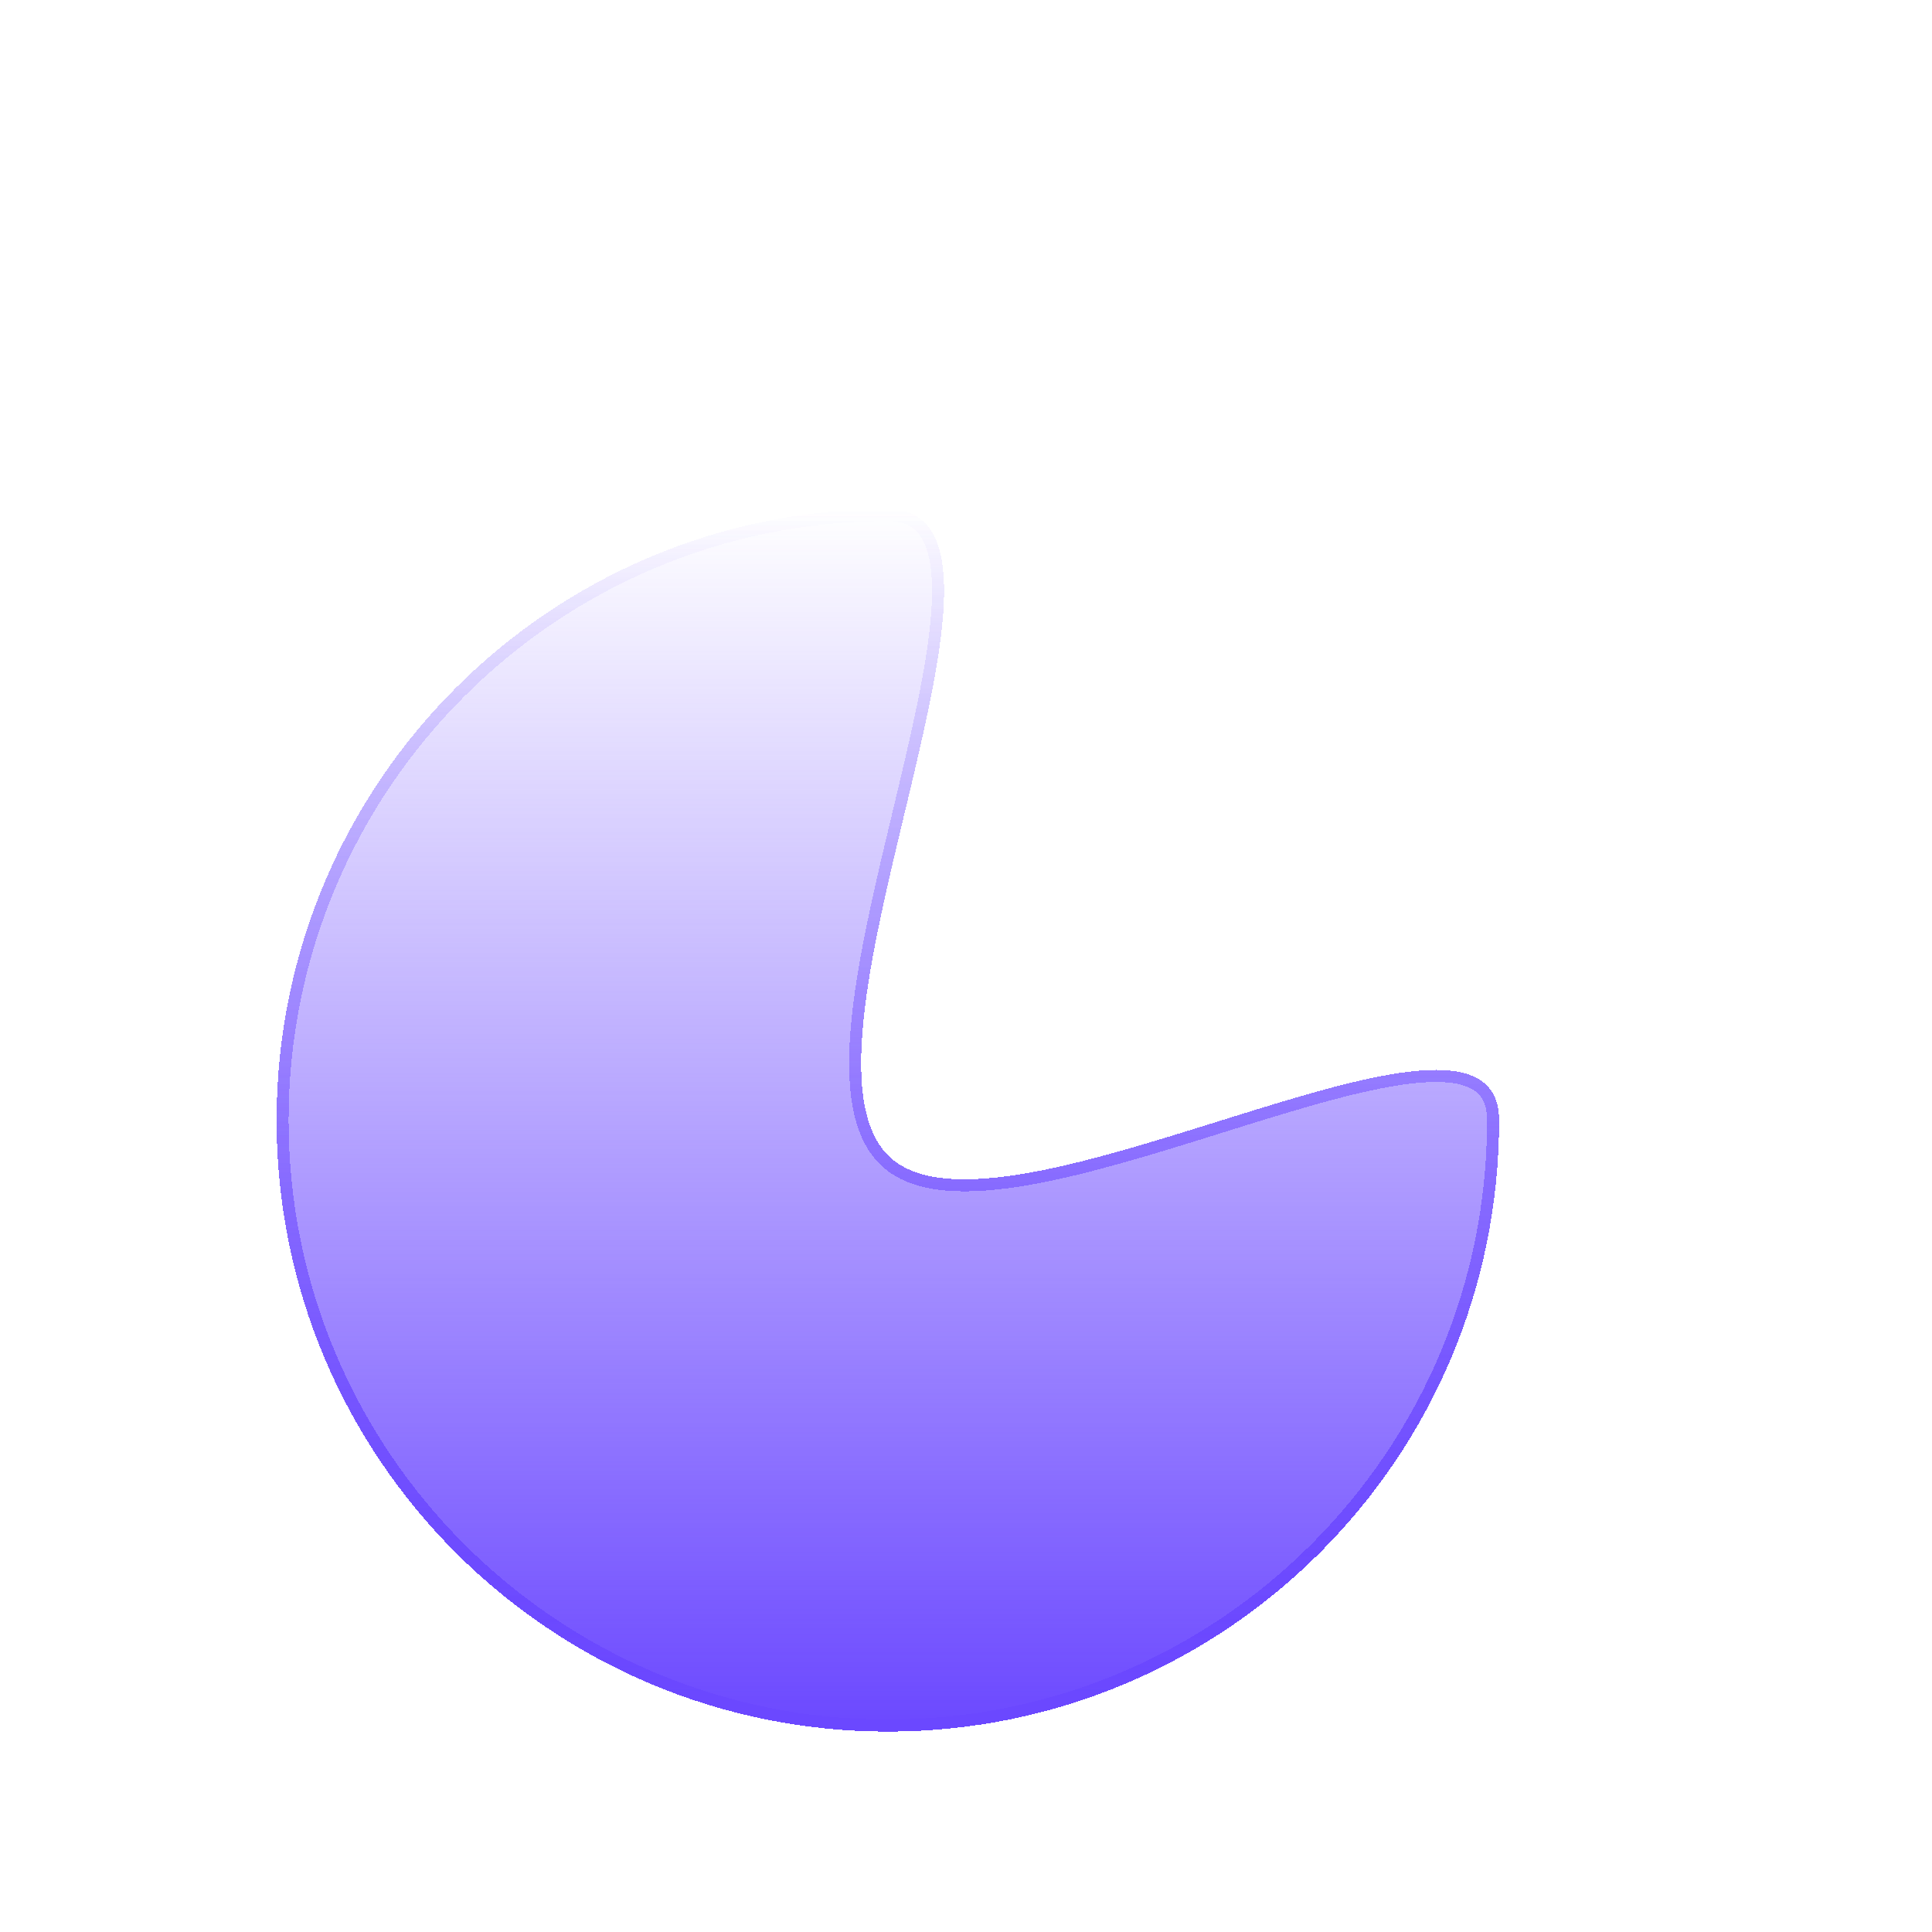 <svg width="482" height="482" viewBox="0 0 482 482" fill="none" xmlns="http://www.w3.org/2000/svg">
<path d="M296.13 139.576H292.219L294.094 136.383H299.543V159H296.13V139.576ZM305.974 147.545C305.974 143.941 306.813 141.065 308.493 138.917C309.997 136.974 311.818 136.002 313.957 136.002C316.096 136.002 317.917 136.974 319.421 138.917C321.101 141.065 321.94 143.99 321.94 147.691C321.94 151.383 321.101 154.303 319.421 156.451C317.917 158.395 316.101 159.366 313.972 159.366C311.843 159.366 310.017 158.395 308.493 156.451C306.813 154.303 305.974 151.334 305.974 147.545ZM309.328 147.56C309.328 150.069 309.763 152.154 310.632 153.814C311.501 155.445 312.609 156.261 313.957 156.261C315.295 156.261 316.403 155.445 317.282 153.814C318.161 152.193 318.601 150.147 318.601 147.677C318.601 145.206 318.161 143.155 317.282 141.524C316.403 139.903 315.295 139.093 313.957 139.093C312.629 139.093 311.525 139.903 310.646 141.524C309.768 143.136 309.328 145.147 309.328 147.56ZM324.489 147.545C324.489 143.941 325.329 141.065 327.009 138.917C328.513 136.974 330.334 136.002 332.473 136.002C334.611 136.002 336.433 136.974 337.937 138.917C339.616 141.065 340.456 143.99 340.456 147.691C340.456 151.383 339.616 154.303 337.937 156.451C336.433 158.395 334.616 159.366 332.487 159.366C330.358 159.366 328.532 158.395 327.009 156.451C325.329 154.303 324.489 151.334 324.489 147.545ZM327.844 147.56C327.844 150.069 328.278 152.154 329.147 153.814C330.017 155.445 331.125 156.261 332.473 156.261C333.811 156.261 334.919 155.445 335.798 153.814C336.677 152.193 337.116 150.147 337.116 147.677C337.116 145.206 336.677 143.155 335.798 141.524C334.919 139.903 333.811 139.093 332.473 139.093C331.145 139.093 330.041 139.903 329.162 141.524C328.283 143.136 327.844 145.147 327.844 147.56ZM342.858 141.407C342.858 139.991 343.4 138.761 344.484 137.716C345.588 136.671 346.862 136.148 348.308 136.148C349.792 136.148 351.071 136.676 352.146 137.73C353.22 138.775 353.757 140.025 353.757 141.48C353.757 142.945 353.22 144.2 352.146 145.245C351.071 146.29 349.777 146.812 348.264 146.812C346.779 146.812 345.505 146.28 344.44 145.216C343.386 144.151 342.858 142.882 342.858 141.407ZM345.407 141.451C345.407 142.271 345.69 142.965 346.257 143.531C346.823 144.098 347.512 144.381 348.322 144.381C349.113 144.381 349.792 144.098 350.358 143.531C350.925 142.965 351.208 142.281 351.208 141.48C351.208 140.689 350.925 140.011 350.358 139.444C349.792 138.878 349.108 138.595 348.308 138.595C347.507 138.595 346.823 138.878 346.257 139.444C345.69 140.011 345.407 140.68 345.407 141.451ZM361.154 135.987L362.751 136.896L349.802 159.366L348.19 158.399L361.154 135.987ZM357.17 153.8C357.17 152.394 357.712 151.168 358.796 150.123C359.899 149.078 361.174 148.556 362.619 148.556C364.113 148.556 365.397 149.083 366.472 150.138C367.546 151.183 368.083 152.433 368.083 153.888C368.083 155.362 367.541 156.617 366.457 157.652C365.393 158.688 364.099 159.205 362.575 159.205C361.091 159.205 359.816 158.678 358.752 157.623C357.697 156.568 357.17 155.294 357.17 153.8ZM359.733 153.858C359.733 154.679 360.012 155.372 360.568 155.938C361.135 156.505 361.823 156.788 362.634 156.788C363.435 156.788 364.113 156.505 364.67 155.938C365.236 155.372 365.52 154.688 365.52 153.888C365.52 153.087 365.236 152.403 364.67 151.837C364.113 151.271 363.43 150.987 362.619 150.987C361.828 150.987 361.149 151.271 360.583 151.837C360.017 152.403 359.733 153.077 359.733 153.858Z" fill="white"/>
<g filter="url(#filter0_d_63_483)">
<path d="M374 249.5C374 333.723 305.723 402 221.5 402C137.277 402 69 333.723 69 249.5C69 165.277 137.277 97 221.5 97C263.973 97 193.849 230.168 221.5 258.183C248.681 285.722 374 207.749 374 249.5Z" fill="url(#paint0_linear_63_483)" shape-rendering="crispEdges"/>
<path d="M372.5 249.5C372.5 332.895 304.895 400.5 221.5 400.5C138.105 400.5 70.5 332.895 70.5 249.5C70.5 166.105 138.105 98.5 221.5 98.5C226.335 98.5 229.368 100.348 231.271 103.544C233.258 106.88 234.113 111.851 234.03 118.226C233.863 130.948 229.992 148.296 225.599 166.738C225.135 168.684 224.666 170.641 224.196 172.605C220.225 189.167 216.138 206.219 214.319 220.996C213.301 229.265 212.981 236.906 213.815 243.405C214.648 249.893 216.653 255.408 220.432 259.237C224.169 263.023 229.492 264.894 235.712 265.497C241.935 266.101 249.212 265.453 257.059 264.05C271.584 261.452 288.367 256.204 304.524 251.152C305.817 250.748 307.106 250.344 308.39 249.944C325.805 244.512 342.145 239.603 354.118 238.611C360.123 238.113 364.756 238.631 367.838 240.329C369.347 241.161 370.487 242.276 371.263 243.727C372.045 245.19 372.5 247.076 372.5 249.5Z" stroke="url(#paint1_linear_63_483)" stroke-width="3" shape-rendering="crispEdges"/>
</g>
<path d="M281.452 71.058L260.839 199.781C258.611 213.694 271.772 225.107 285.23 220.932L401.411 184.89C415.19 180.615 419.365 163.147 409.009 153.103L313.44 60.422C302.402 49.718 283.883 55.875 281.452 71.058Z" stroke="white" stroke-width="1.5" stroke-dasharray="3 3"/>
<circle cx="241" cy="241" r="240.5" stroke="white" stroke-opacity="0.18"/>
<defs>
<filter id="filter0_d_63_483" x="29" y="87" width="385" height="385" filterUnits="userSpaceOnUse" color-interpolation-filters="sRGB">
<feFlood flood-opacity="0" result="BackgroundImageFix"/>
<feColorMatrix in="SourceAlpha" type="matrix" values="0 0 0 0 0 0 0 0 0 0 0 0 0 0 0 0 0 0 127 0" result="hardAlpha"/>
<feOffset dy="30"/>
<feGaussianBlur stdDeviation="20"/>
<feComposite in2="hardAlpha" operator="out"/>
<feColorMatrix type="matrix" values="0 0 0 0 0 0 0 0 0 0 0 0 0 0 0 0 0 0 0.04 0"/>
<feBlend mode="normal" in2="BackgroundImageFix" result="effect1_dropShadow_63_483"/>
<feBlend mode="normal" in="SourceGraphic" in2="effect1_dropShadow_63_483" result="shape"/>
</filter>
<linearGradient id="paint0_linear_63_483" x1="221.5" y1="97" x2="221.5" y2="402" gradientUnits="userSpaceOnUse">
<stop stop-color="#6B48FF" stop-opacity="0"/>
<stop offset="1" stop-color="#6B48FF"/>
</linearGradient>
<linearGradient id="paint1_linear_63_483" x1="221.5" y1="97" x2="221.5" y2="402" gradientUnits="userSpaceOnUse">
<stop stop-color="#6B48FF" stop-opacity="0"/>
<stop offset="0.971" stop-color="#6B48FF"/>
</linearGradient>
</defs>
</svg>
